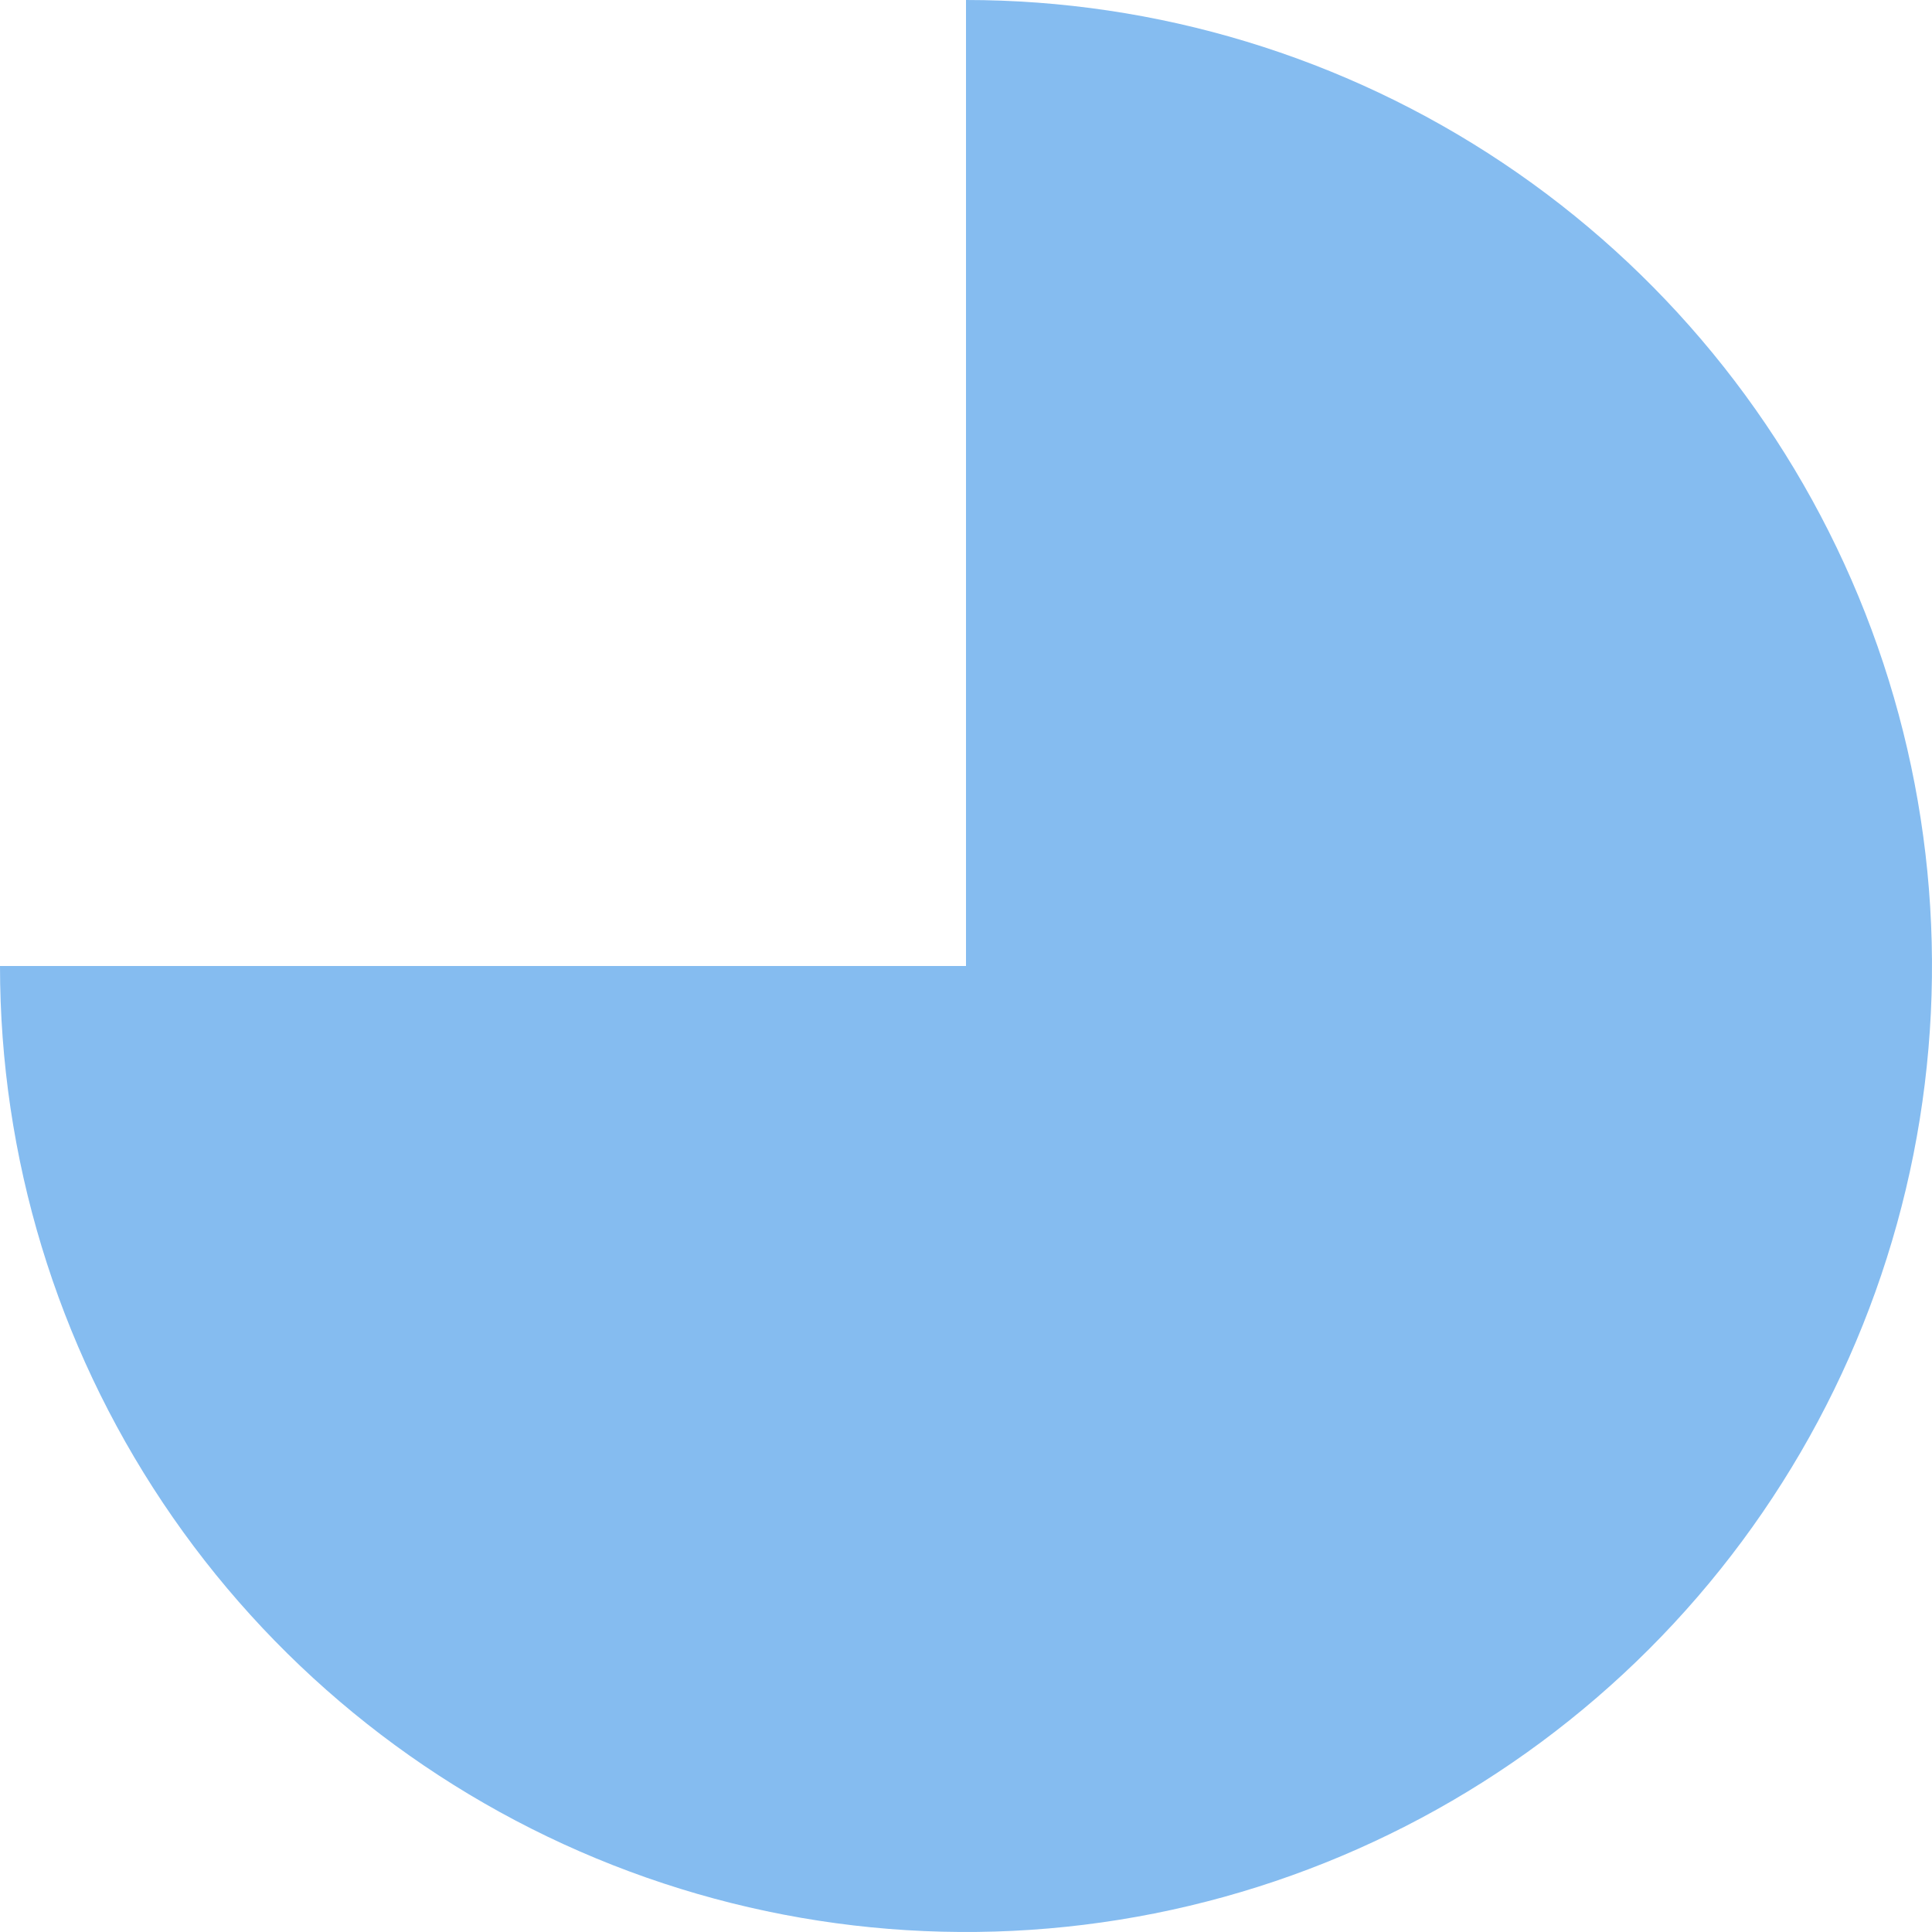 <svg width="142" height="142" viewBox="0 0 142 142" fill="none" xmlns="http://www.w3.org/2000/svg">
<path d="M71 0C85.043 0 98.77 4.164 110.445 11.966C122.121 19.767 131.222 30.856 136.595 43.83C141.969 56.803 143.375 71.079 140.636 84.851C137.896 98.624 131.134 111.275 121.205 121.205C111.275 131.134 98.624 137.896 84.851 140.636C71.079 143.375 56.803 141.969 43.83 136.595C30.856 131.222 19.767 122.121 11.966 110.445C4.164 98.77 -1.67455e-07 85.043 0 71L71 71L71 0Z" fill="#85BCF0"/>
</svg>
